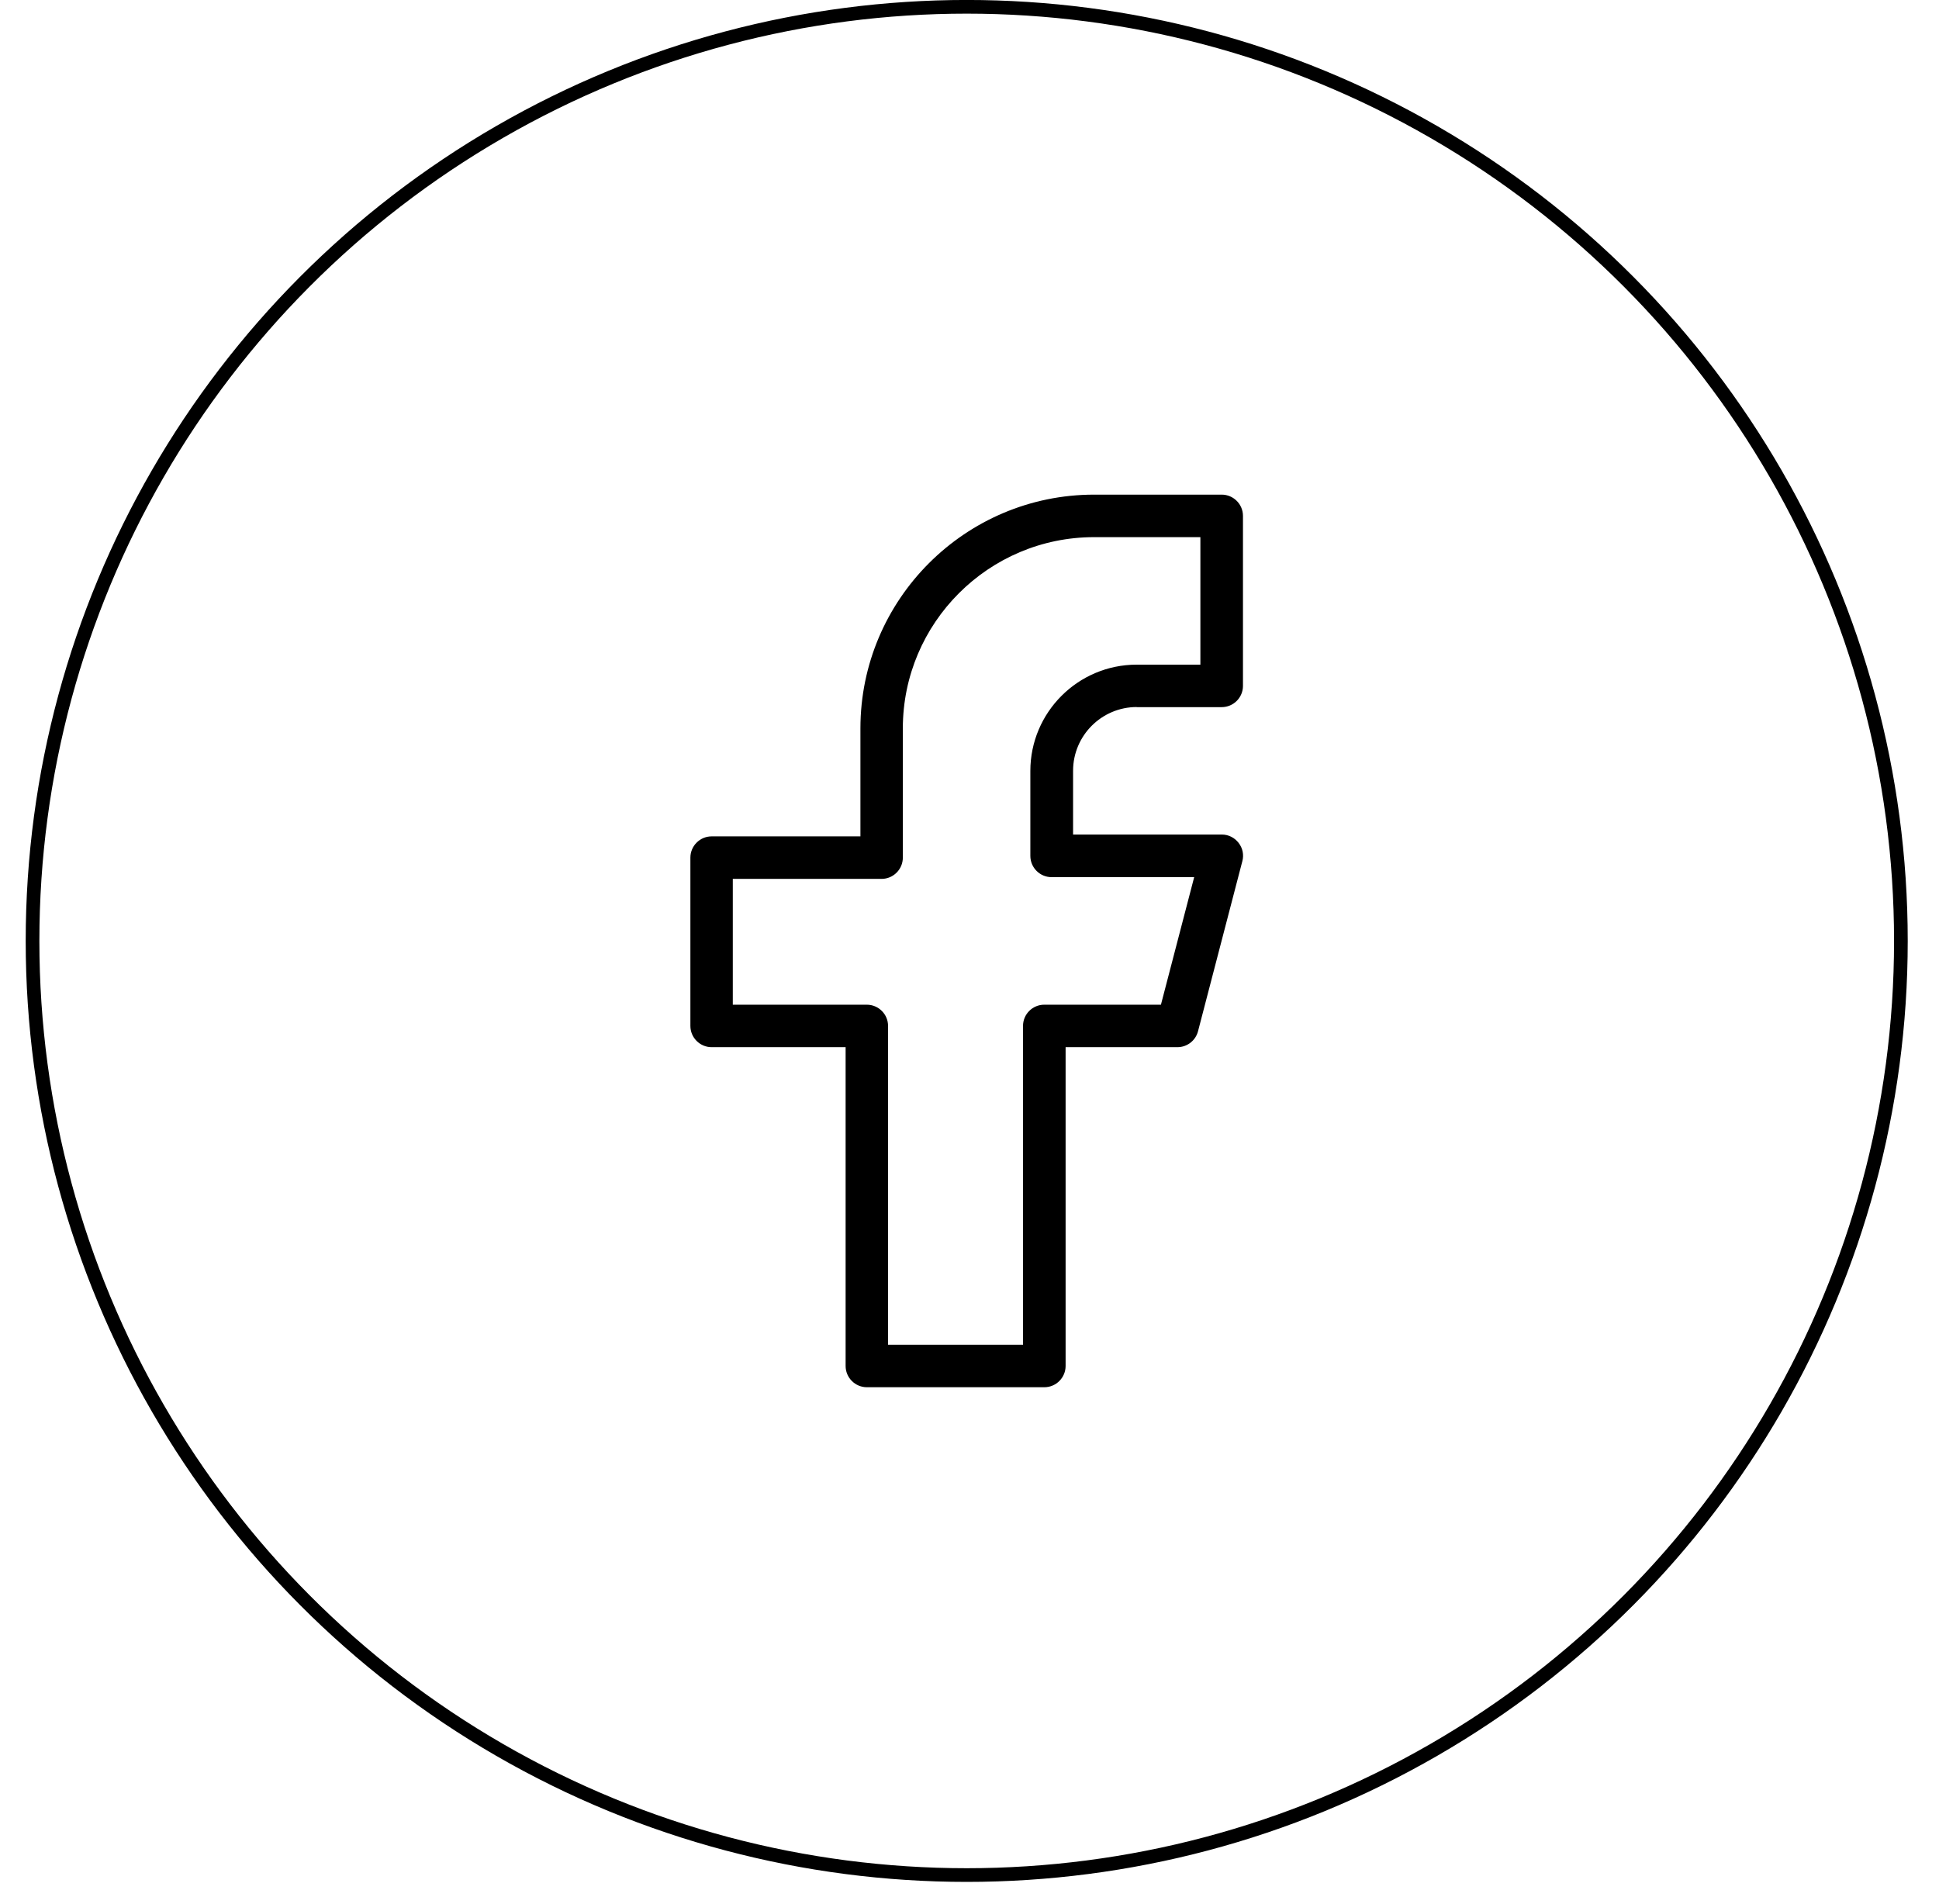 <svg width="55" height="54" viewBox="0 0 55 54" fill="none" xmlns="http://www.w3.org/2000/svg">
<g id="Facebook">
<circle id="Ellipse 7" cx="27.421" cy="26.691" r="26.498" stroke="black" stroke-width="0.388"/>
<path id="Vector" d="M32.243 20.059H34.654C34.986 20.059 35.257 19.789 35.257 19.457V14.634C35.257 14.302 34.986 14.031 34.654 14.031H31.037C27.381 14.031 24.406 17.006 24.406 20.662V23.725H20.186C19.854 23.725 19.583 23.996 19.583 24.328V29.102C19.583 29.434 19.854 29.705 20.186 29.705H23.986V38.748C23.986 39.08 24.257 39.351 24.589 39.351H29.623C29.955 39.351 30.226 39.08 30.226 38.748V29.705H33.397C33.671 29.705 33.912 29.521 33.982 29.253L35.239 24.43C35.288 24.249 35.249 24.057 35.133 23.909C35.019 23.761 34.844 23.673 34.658 23.673H30.438V21.864C30.438 20.867 31.249 20.056 32.246 20.056L32.243 20.059ZM29.831 24.882H33.873L32.93 28.5H29.621C29.288 28.5 29.018 28.77 29.018 29.102V38.145H25.19V29.102C25.19 28.77 24.919 28.5 24.587 28.5H20.786V24.931H25.006C25.338 24.931 25.609 24.66 25.609 24.328V20.662C25.609 17.672 28.042 15.237 31.035 15.237H34.049V18.854H32.241C30.579 18.854 29.226 20.207 29.226 21.868V24.279C29.226 24.612 29.497 24.882 29.829 24.882H29.831Z" fill="black"/>
</g>
</svg>
